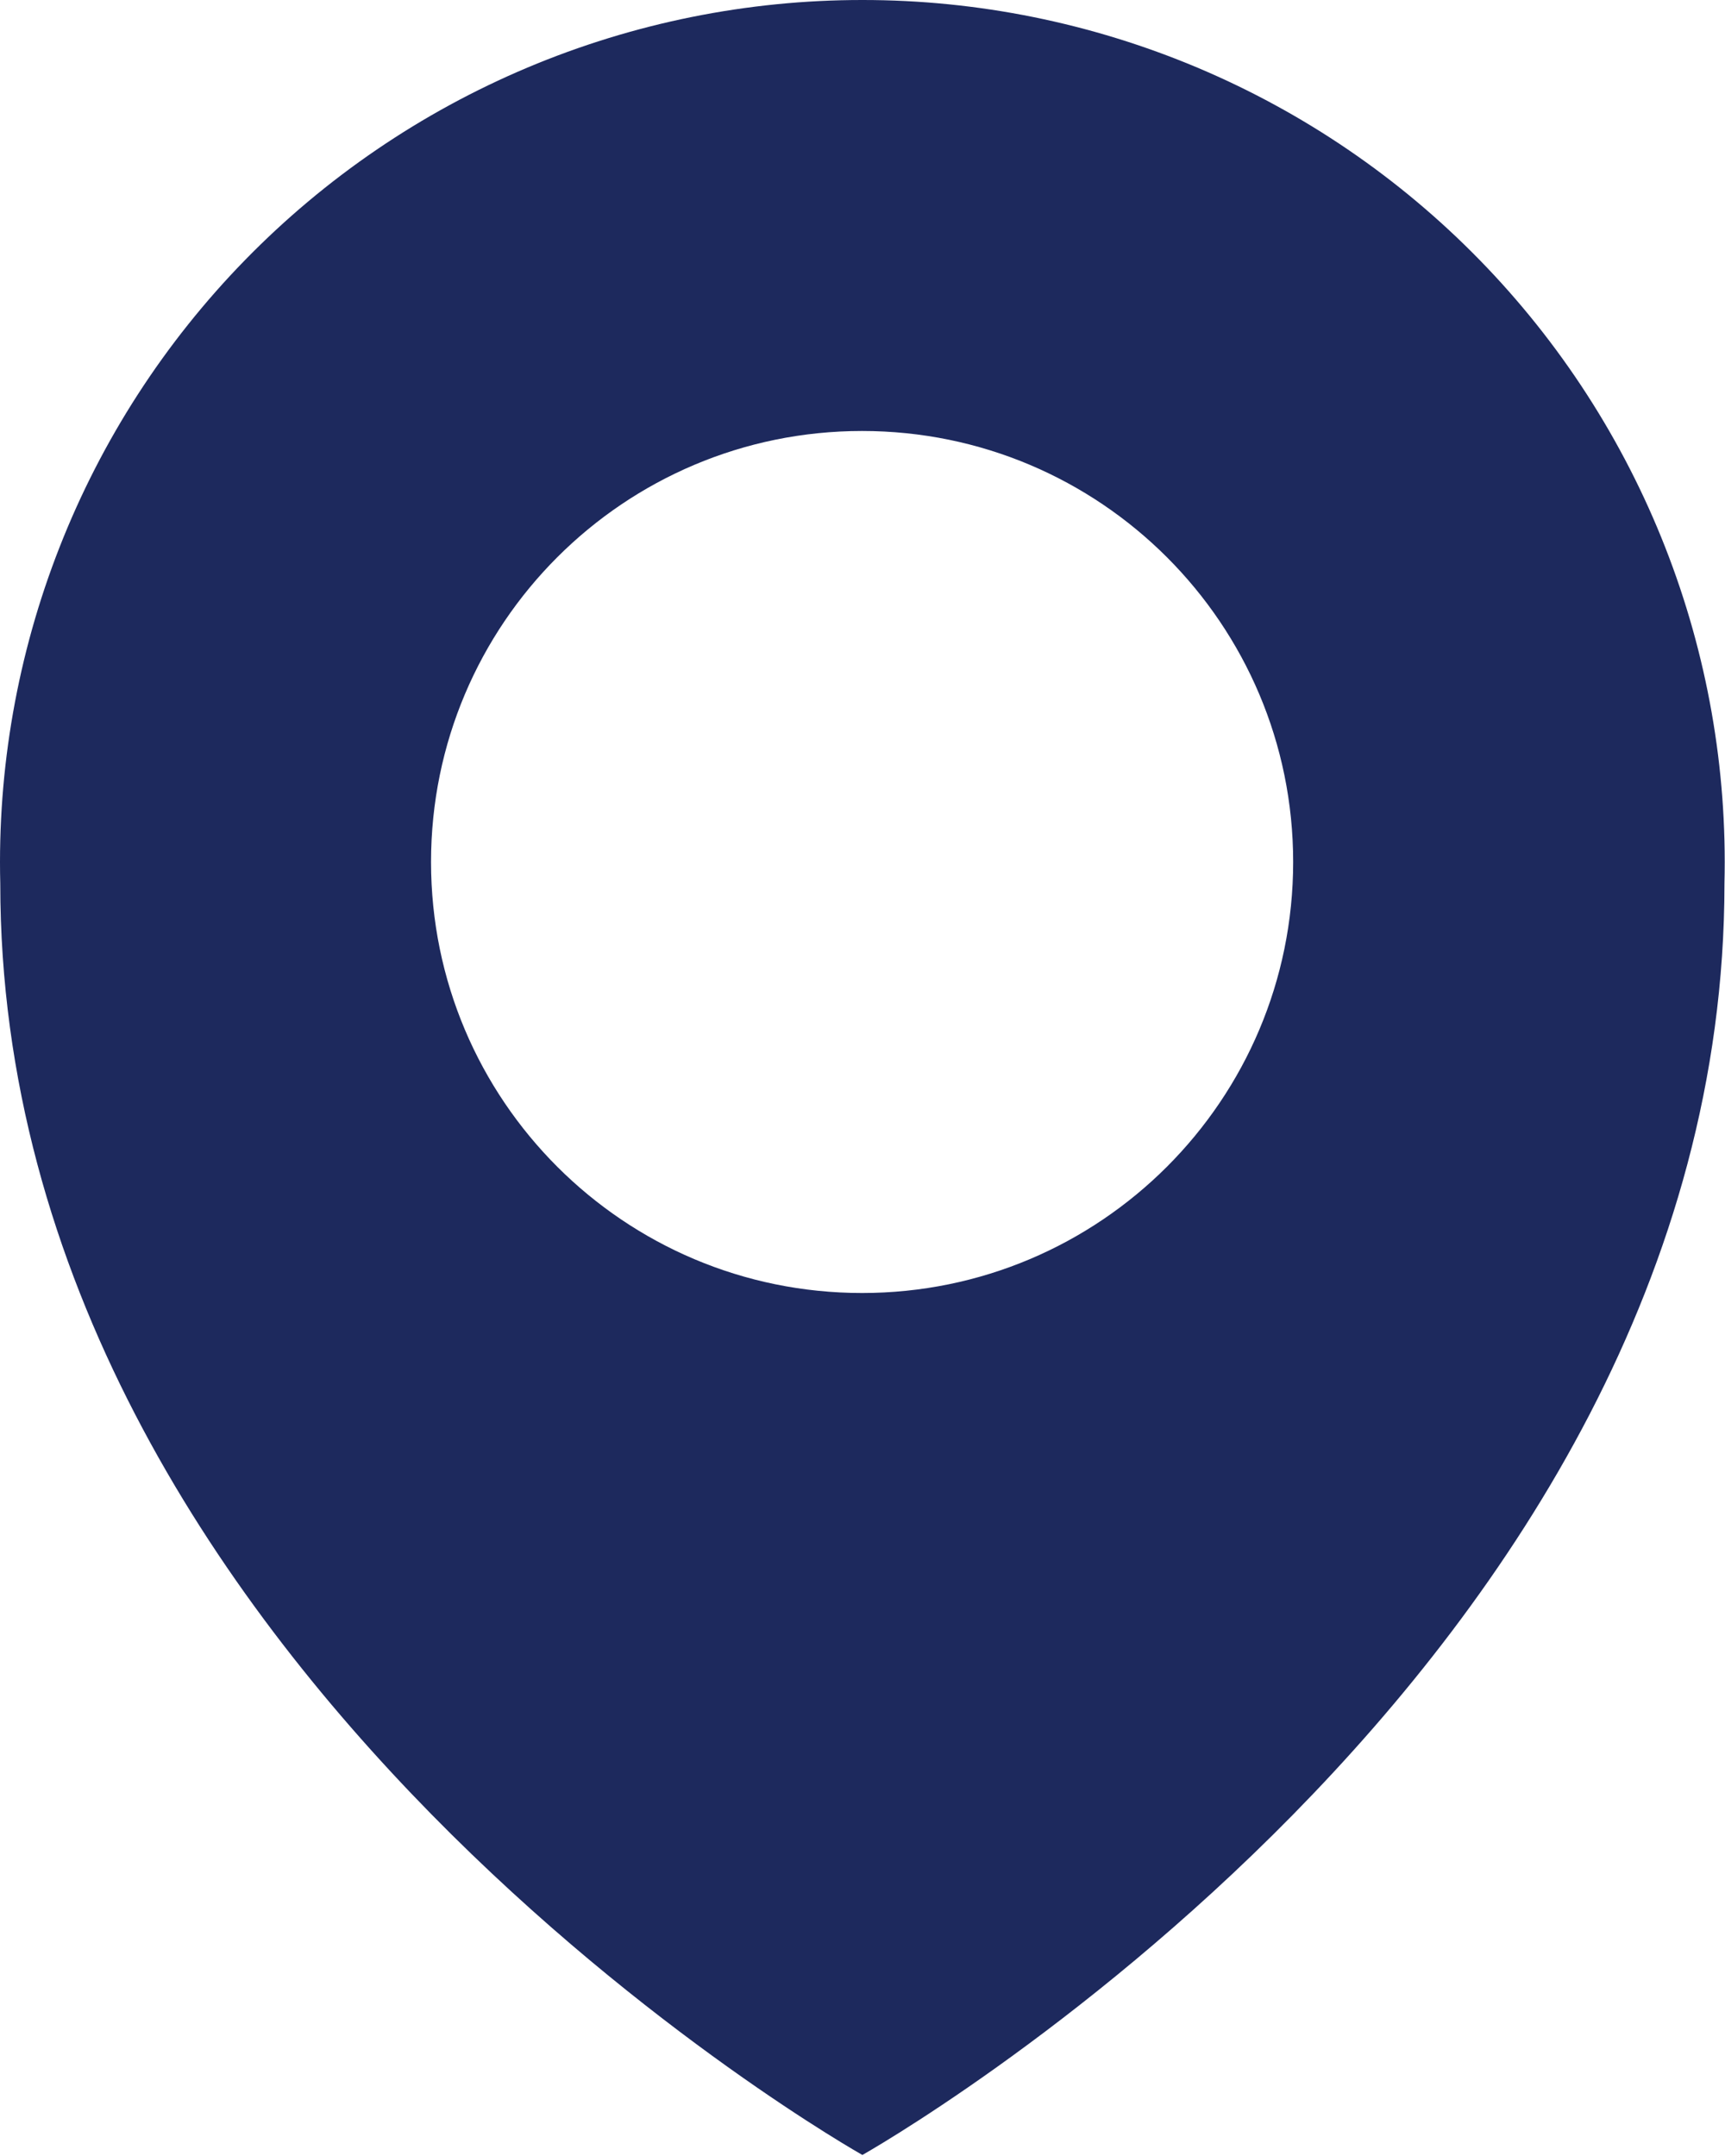 <svg width="32" height="40" viewBox="0 0 32 40" fill="none" xmlns="http://www.w3.org/2000/svg">
<path fill-rule="evenodd" clip-rule="evenodd" d="M0.005 16.392C0.005 30.985 15.998 39.981 15.998 39.981C15.998 39.981 31.99 30.985 31.99 16.392C32.043 14.259 31.669 12.136 30.889 10.149C30.11 8.163 28.94 6.352 27.45 4.825C25.959 3.297 24.178 2.083 22.211 1.254C20.244 0.426 18.132 -0.001 15.998 7.81211e-07C13.863 -0.001 11.751 0.426 9.784 1.254C7.817 2.083 6.036 3.297 4.545 4.825C3.055 6.352 1.885 8.163 1.106 10.149C0.326 12.136 -0.048 14.259 0.005 16.392ZM15.992 23.989C20.409 23.989 23.989 20.409 23.989 15.992C23.989 11.576 20.409 7.996 15.992 7.996C11.576 7.996 7.996 11.576 7.996 15.992C7.996 20.409 11.576 23.989 15.992 23.989Z" fill="#1D295D"/>
</svg>

